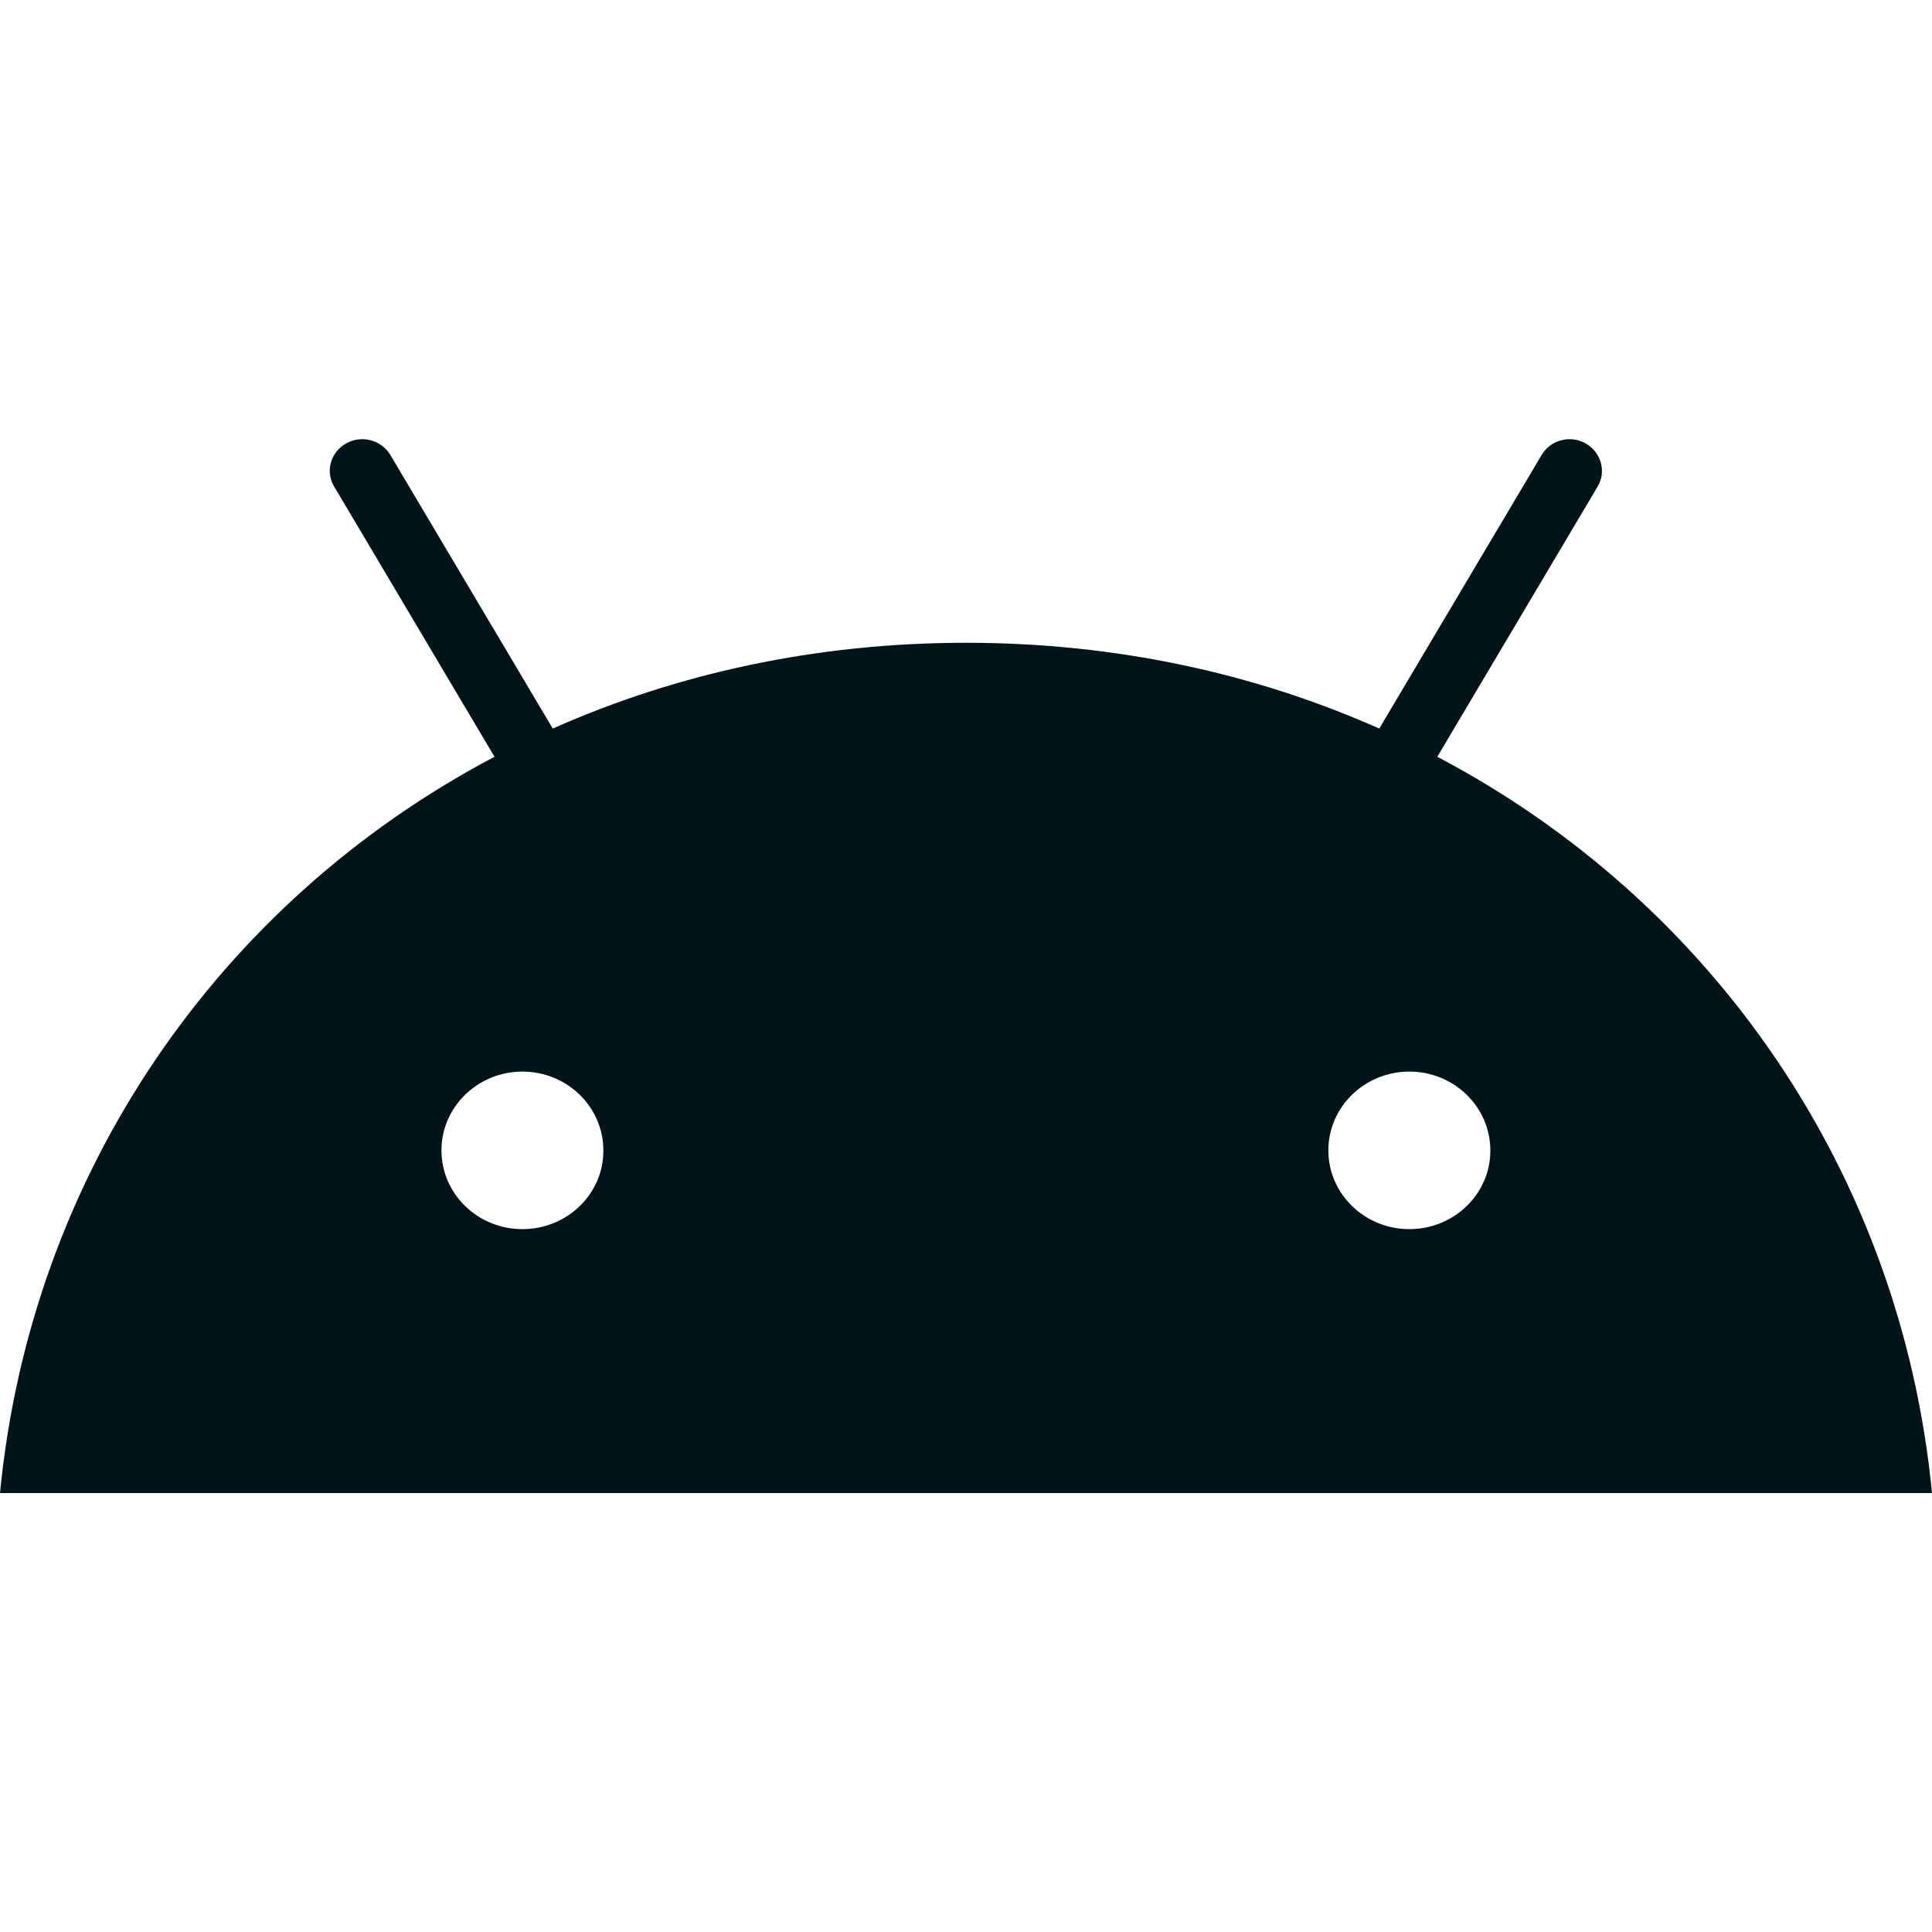 <svg width="20" height="20" viewBox="0 0 20 20" fill="none" xmlns="http://www.w3.org/2000/svg">
<g id="android">
<path id="background" d="M14.879 7.834L16.538 5.038C16.632 4.882 16.575 4.683 16.416 4.591C16.257 4.5 16.05 4.553 15.959 4.71L14.278 7.542C12.996 6.972 11.552 6.654 10 6.654C8.448 6.654 7.004 6.972 5.722 7.542L4.041 4.71C3.947 4.553 3.743 4.5 3.582 4.591C3.42 4.683 3.366 4.882 3.46 5.038L5.119 7.834C2.258 9.342 0.32 12.159 0 15.456H20C19.68 12.159 17.742 9.342 14.879 7.834ZM5.408 12.724C4.944 12.724 4.57 12.358 4.57 11.909C4.57 11.457 4.947 11.093 5.408 11.093C5.872 11.093 6.246 11.46 6.246 11.909C6.249 12.358 5.872 12.724 5.408 12.724ZM14.59 12.724C14.126 12.724 13.751 12.358 13.751 11.909C13.751 11.457 14.128 11.093 14.59 11.093C15.053 11.093 15.428 11.46 15.428 11.909C15.43 12.358 15.053 12.724 14.59 12.724Z" fill="#00141A"/>
</g>
</svg>
